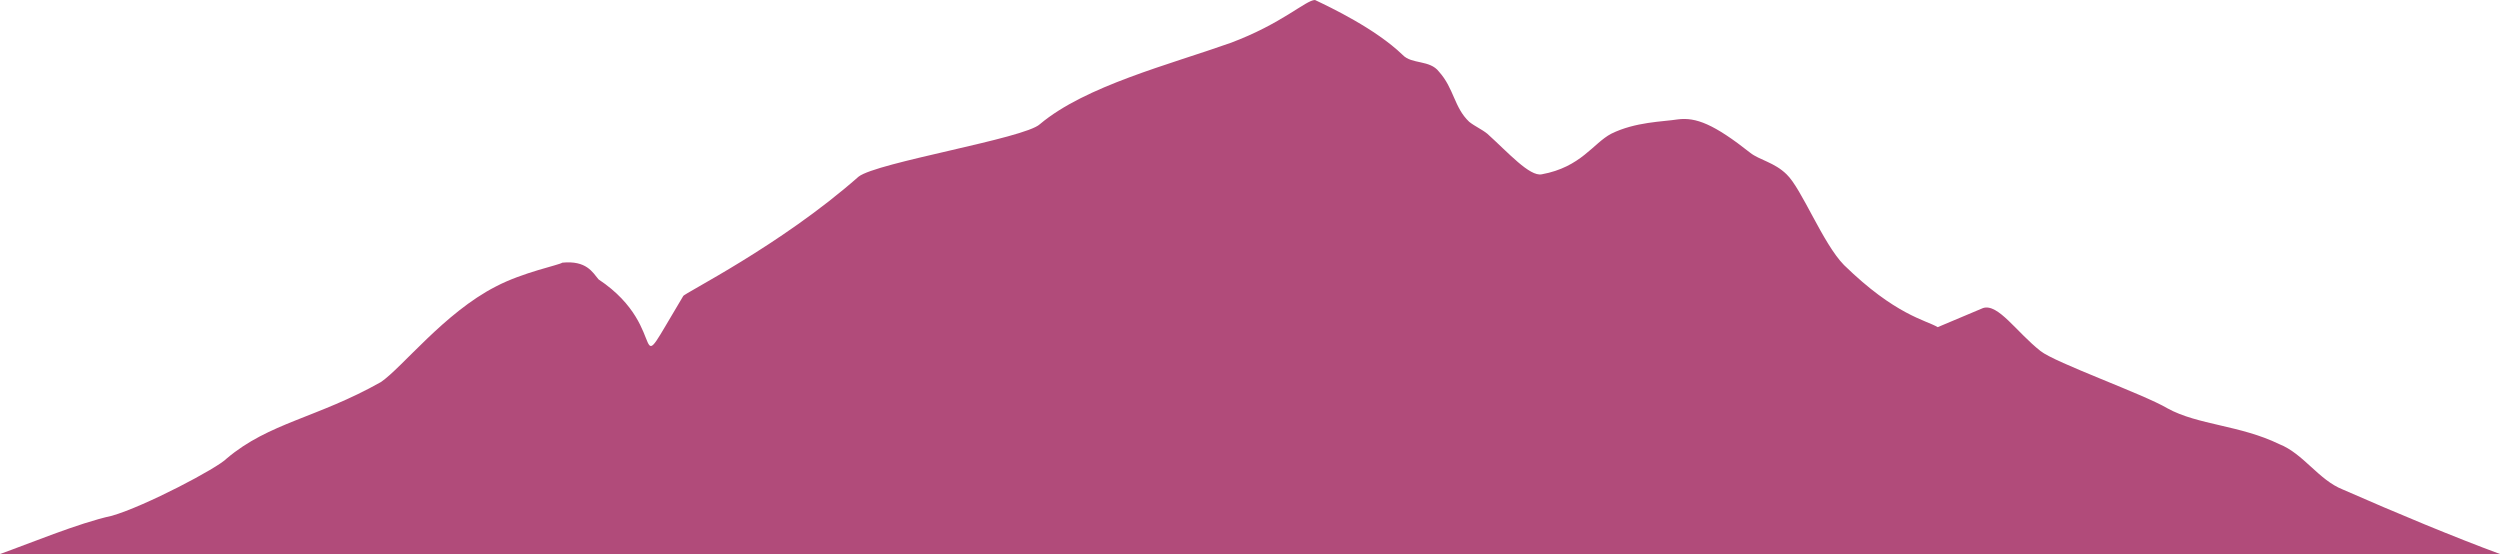 <svg width="1308" height="290" viewBox="0 0 1308 290" fill="none" xmlns="http://www.w3.org/2000/svg">
<path fill-rule="evenodd" clip-rule="evenodd" d="M0 289.85C14.235 284.852 41.122 273.608 58.52 269.86C75.918 264.863 113.877 244.873 118.622 239.876C140.764 221.135 166.07 218.637 199.284 199.896C210.355 192.4 232.498 163.665 259.386 149.922C273.62 142.426 292.6 138.678 294.181 137.429C306.834 136.179 309.998 142.426 313.161 146.174C352.701 172.411 327.395 204.894 357.446 154.92C357.446 153.67 408.058 128.683 449.18 92.452C458.67 84.956 536.169 72.462 544.077 64.966C567.802 44.977 612.087 33.733 643.719 22.488C670.607 12.494 683.26 0 688.005 0C695.913 3.748 719.637 14.992 733.872 28.735C738.617 33.733 748.106 31.234 752.851 37.481C760.759 46.226 760.759 56.221 768.667 63.717C771.831 66.216 774.994 67.465 778.157 69.964C789.228 79.959 800.3 92.452 806.626 91.203C827.187 87.455 833.514 74.961 843.004 69.964C855.657 63.717 869.891 63.717 877.799 62.468C887.289 61.218 896.779 64.966 915.758 79.959C920.503 83.707 928.411 84.956 934.738 91.203C942.646 98.699 953.717 127.434 964.788 138.678C991.676 164.914 1007.49 167.413 1013.82 171.161L1037.54 161.166C1045.45 158.668 1054.94 173.66 1067.59 183.655C1075.5 189.902 1121.37 206.143 1134.02 213.639C1149.84 222.385 1171.98 222.385 1192.54 232.38C1205.19 237.377 1213.1 251.12 1225.76 256.117C1254.22 268.611 1284.28 281.104 1308 289.85H0Z" fill="#B14B7A"/>
</svg>
